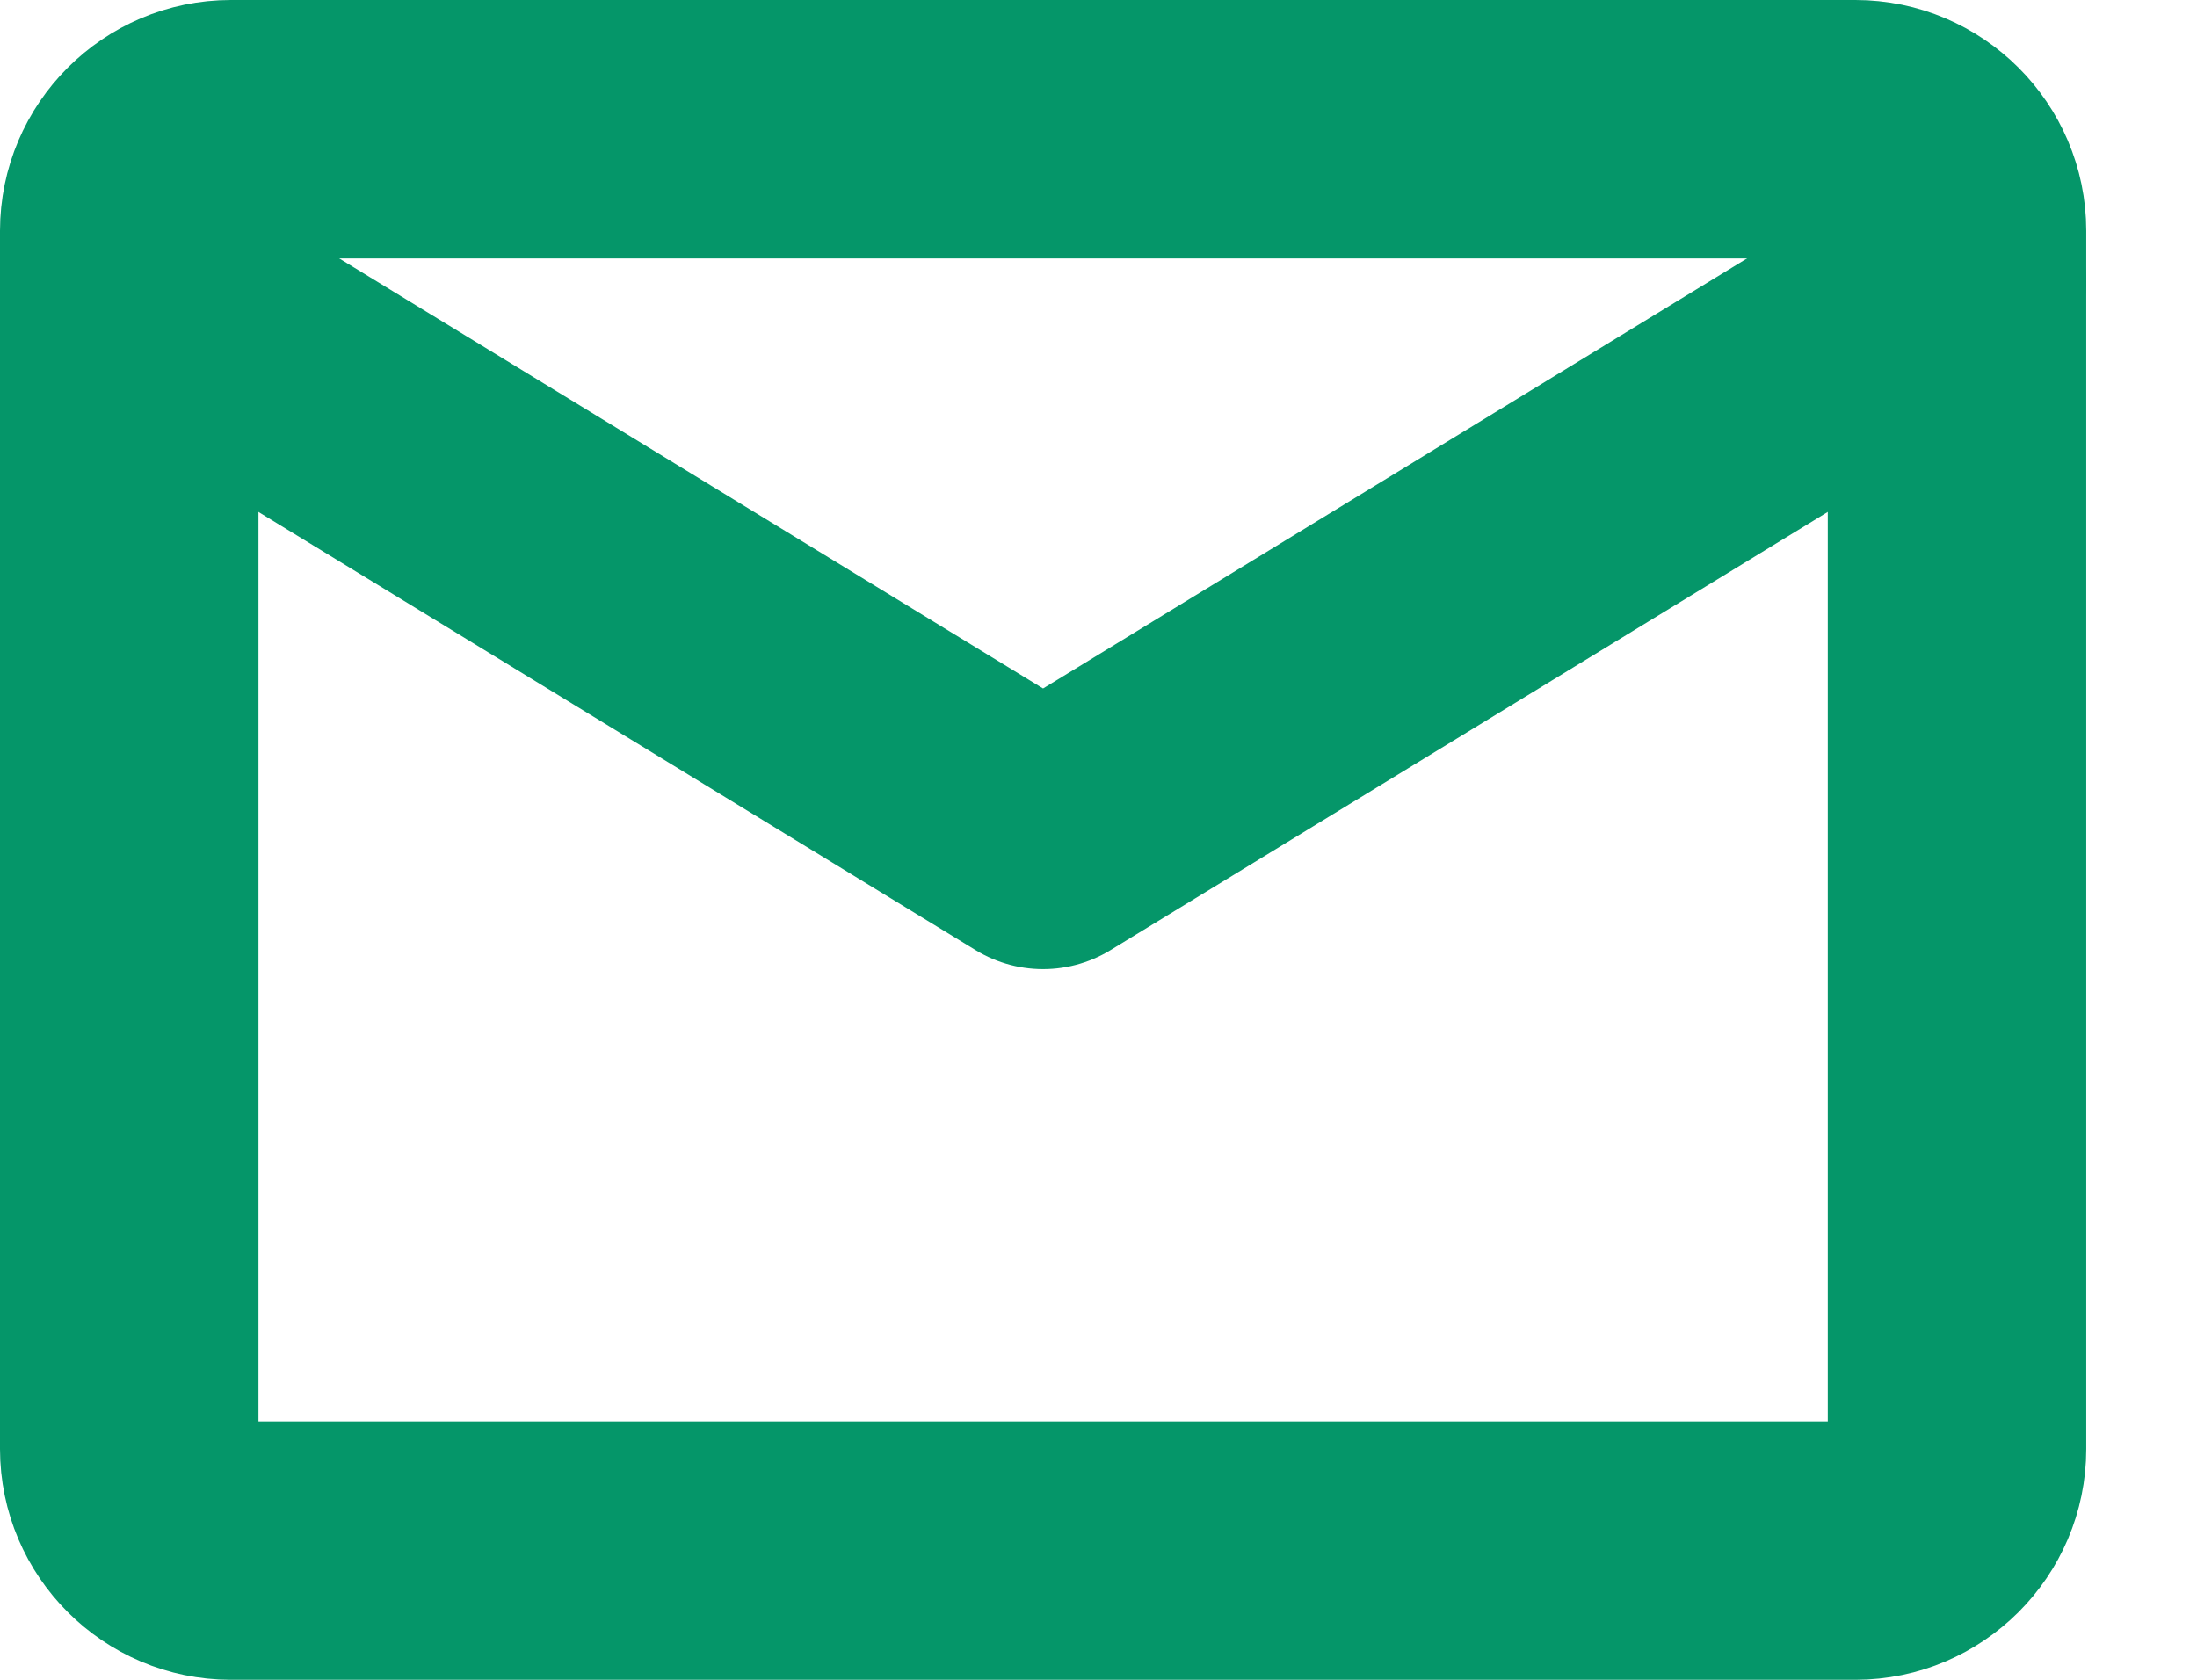 <svg width="17" height="13" viewBox="0 0 17 13" fill="none" xmlns="http://www.w3.org/2000/svg">
<path d="M1.786 1H14.357C14.789 1 15.143 1.354 15.143 1.786V11.214C15.143 11.646 14.789 12 14.357 12H1.786C1.354 12 1 11.646 1 11.214V1.786C1 1.354 1.354 1 1.786 1Z" stroke="#059669" stroke-width="2" stroke-linecap="round" stroke-linejoin="round"/>
<path d="M1 2.179L8.071 6.5L15.143 2.179" stroke="#059669" stroke-width="2" stroke-linecap="round" stroke-linejoin="round"/>
</svg>
